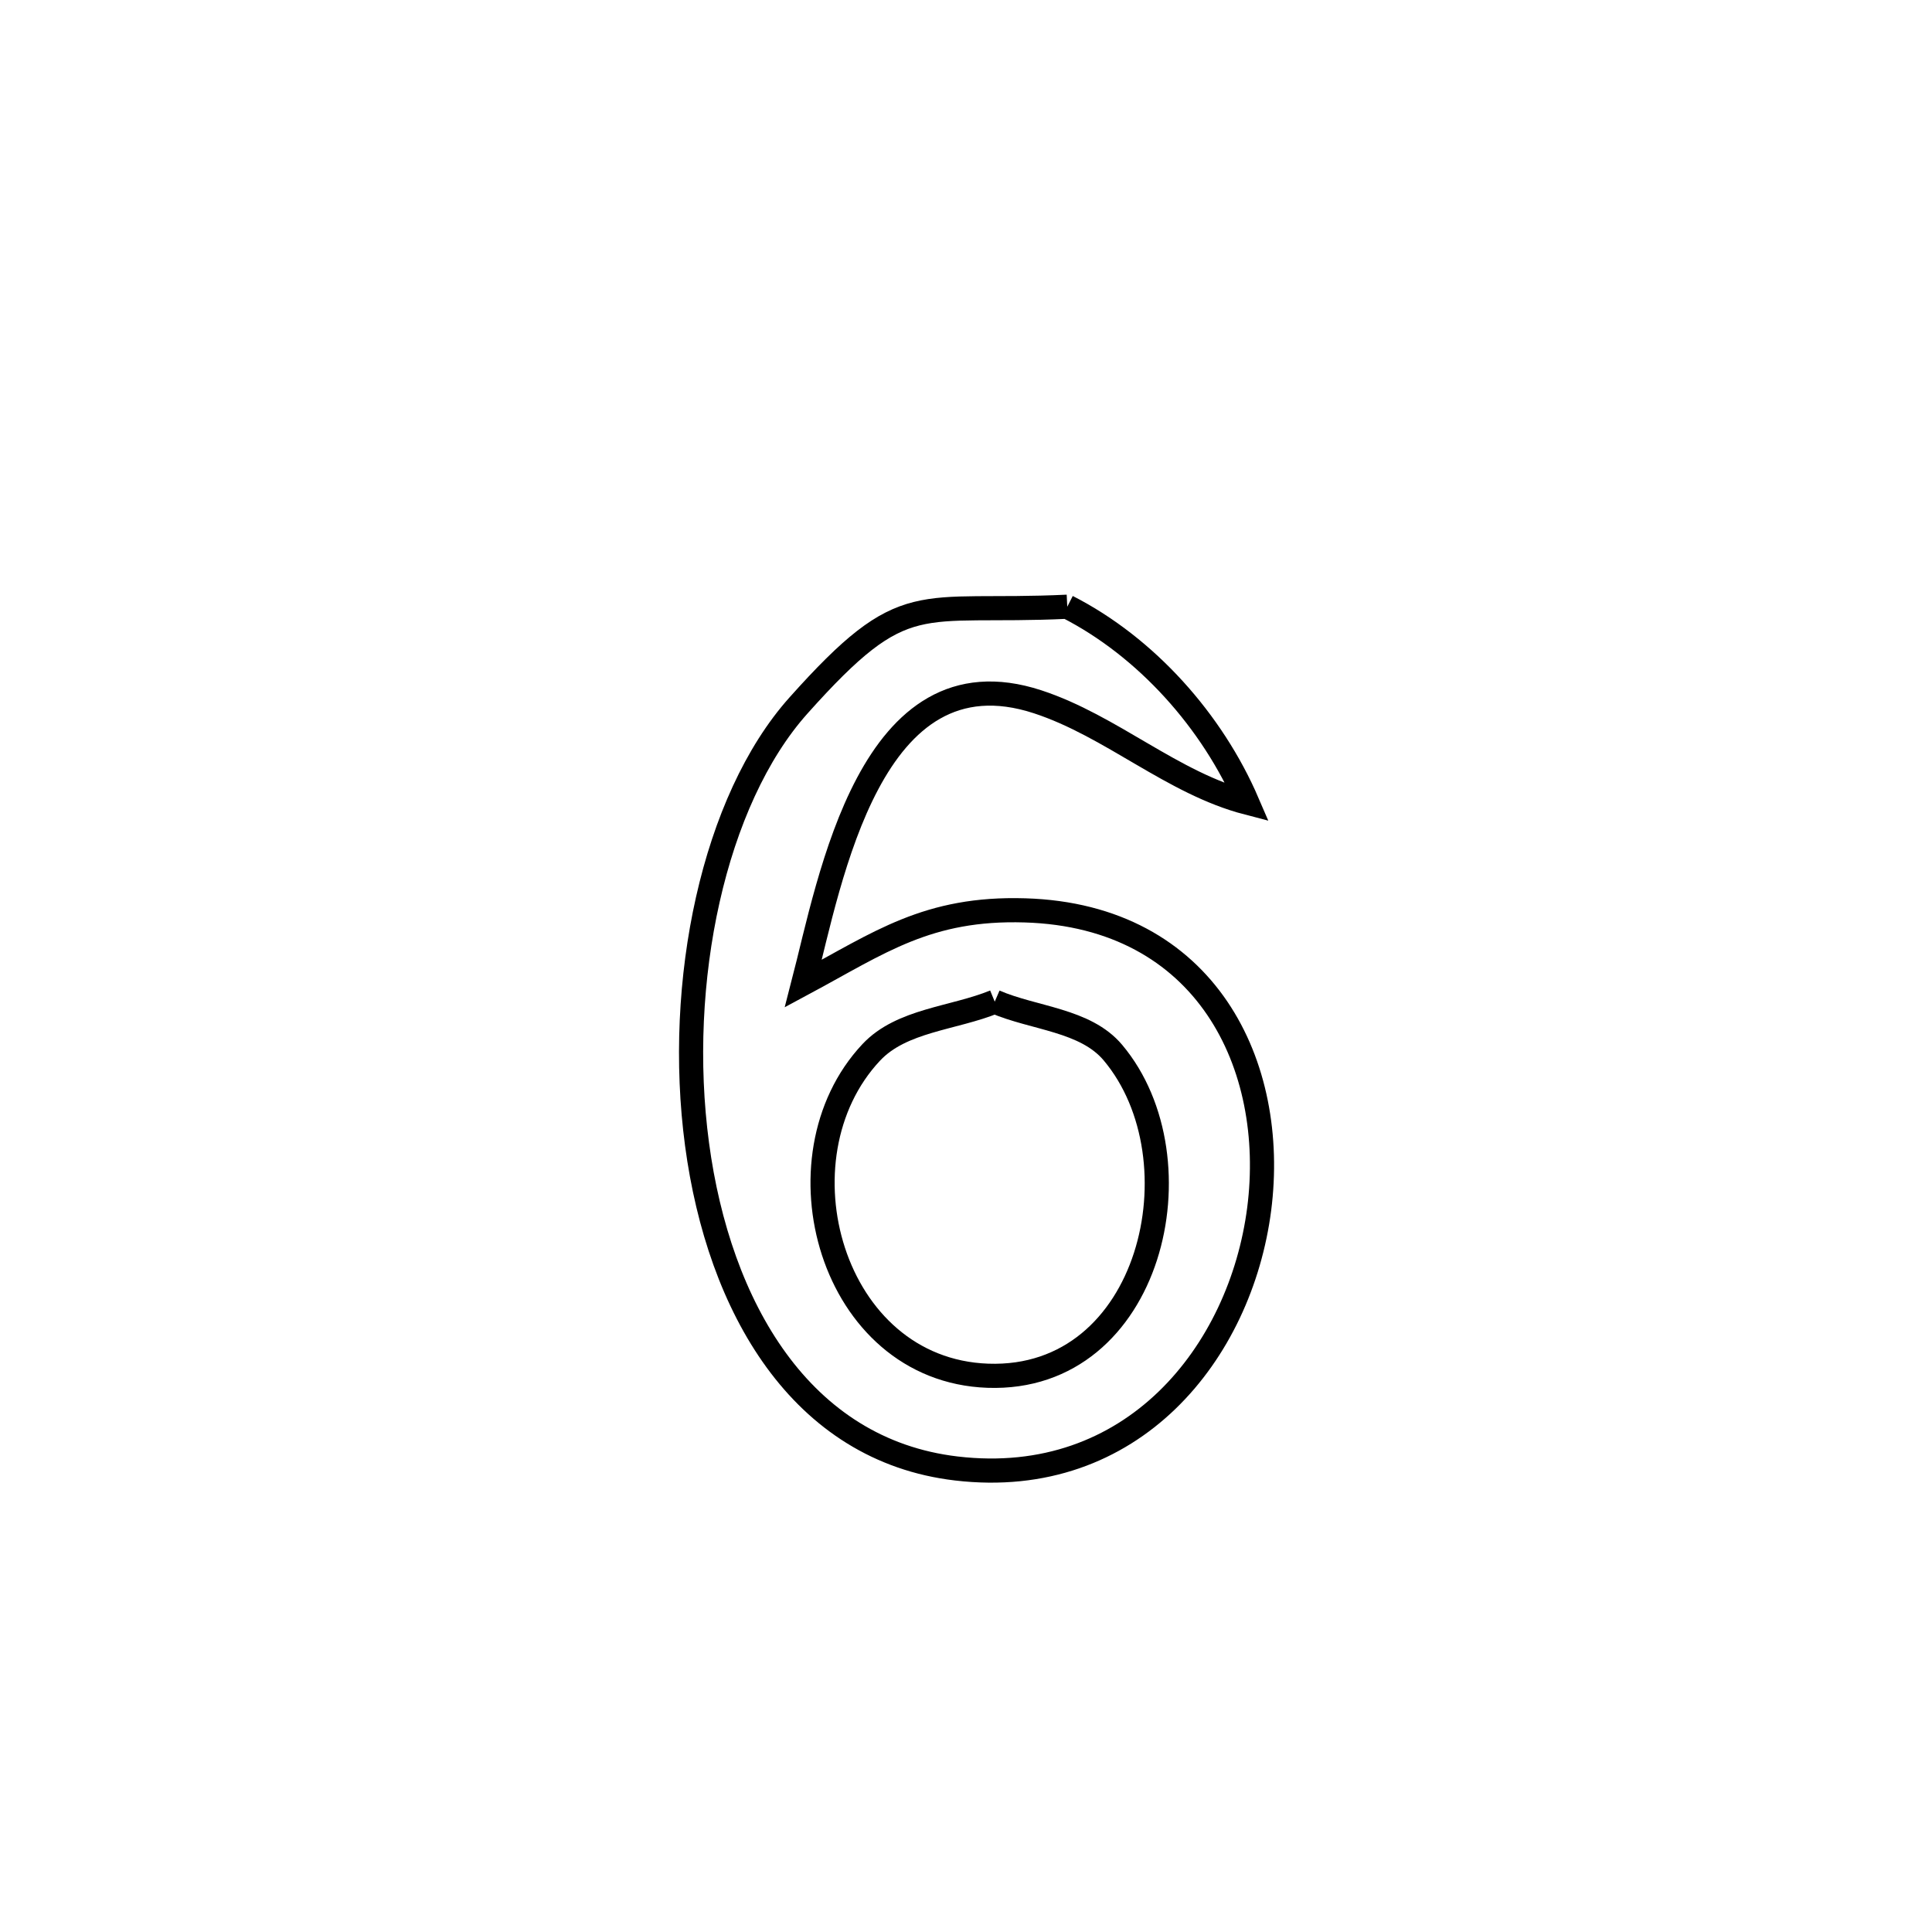 <svg xmlns="http://www.w3.org/2000/svg" viewBox="0.0 0.0 24.0 24.0" height="200px" width="200px"><path fill="none" stroke="black" stroke-width=".3" stroke-opacity="1.0"  filling="0" d="M13.258 7.537 L13.258 7.537 C14.24 8.038 15.06 8.959 15.496 9.972 L15.496 9.972 C14.563 9.729 13.806 9.018 12.89 8.718 C10.81 8.036 10.311 10.938 9.979 12.218 L9.979 12.218 C10.925 11.71 11.522 11.272 12.733 11.309 C14.99 11.377 15.871 13.239 15.642 15.02 C15.412 16.801 14.07 18.5 11.88 18.242 C9.946 18.015 8.929 16.234 8.659 14.216 C8.389 12.198 8.866 9.942 9.918 8.765 C11.255 7.269 11.386 7.626 13.258 7.537 L13.258 7.537"></path>
<path fill="none" stroke="black" stroke-width=".3" stroke-opacity="1.0"  filling="0" d="M12.357 12.443 L12.357 12.443 C12.846 12.654 13.483 12.668 13.826 13.077 C14.938 14.402 14.309 17.162 12.271 17.09 C10.318 17.02 9.594 14.383 10.823 13.073 C11.201 12.67 11.845 12.653 12.357 12.443 L12.357 12.443"></path></svg>